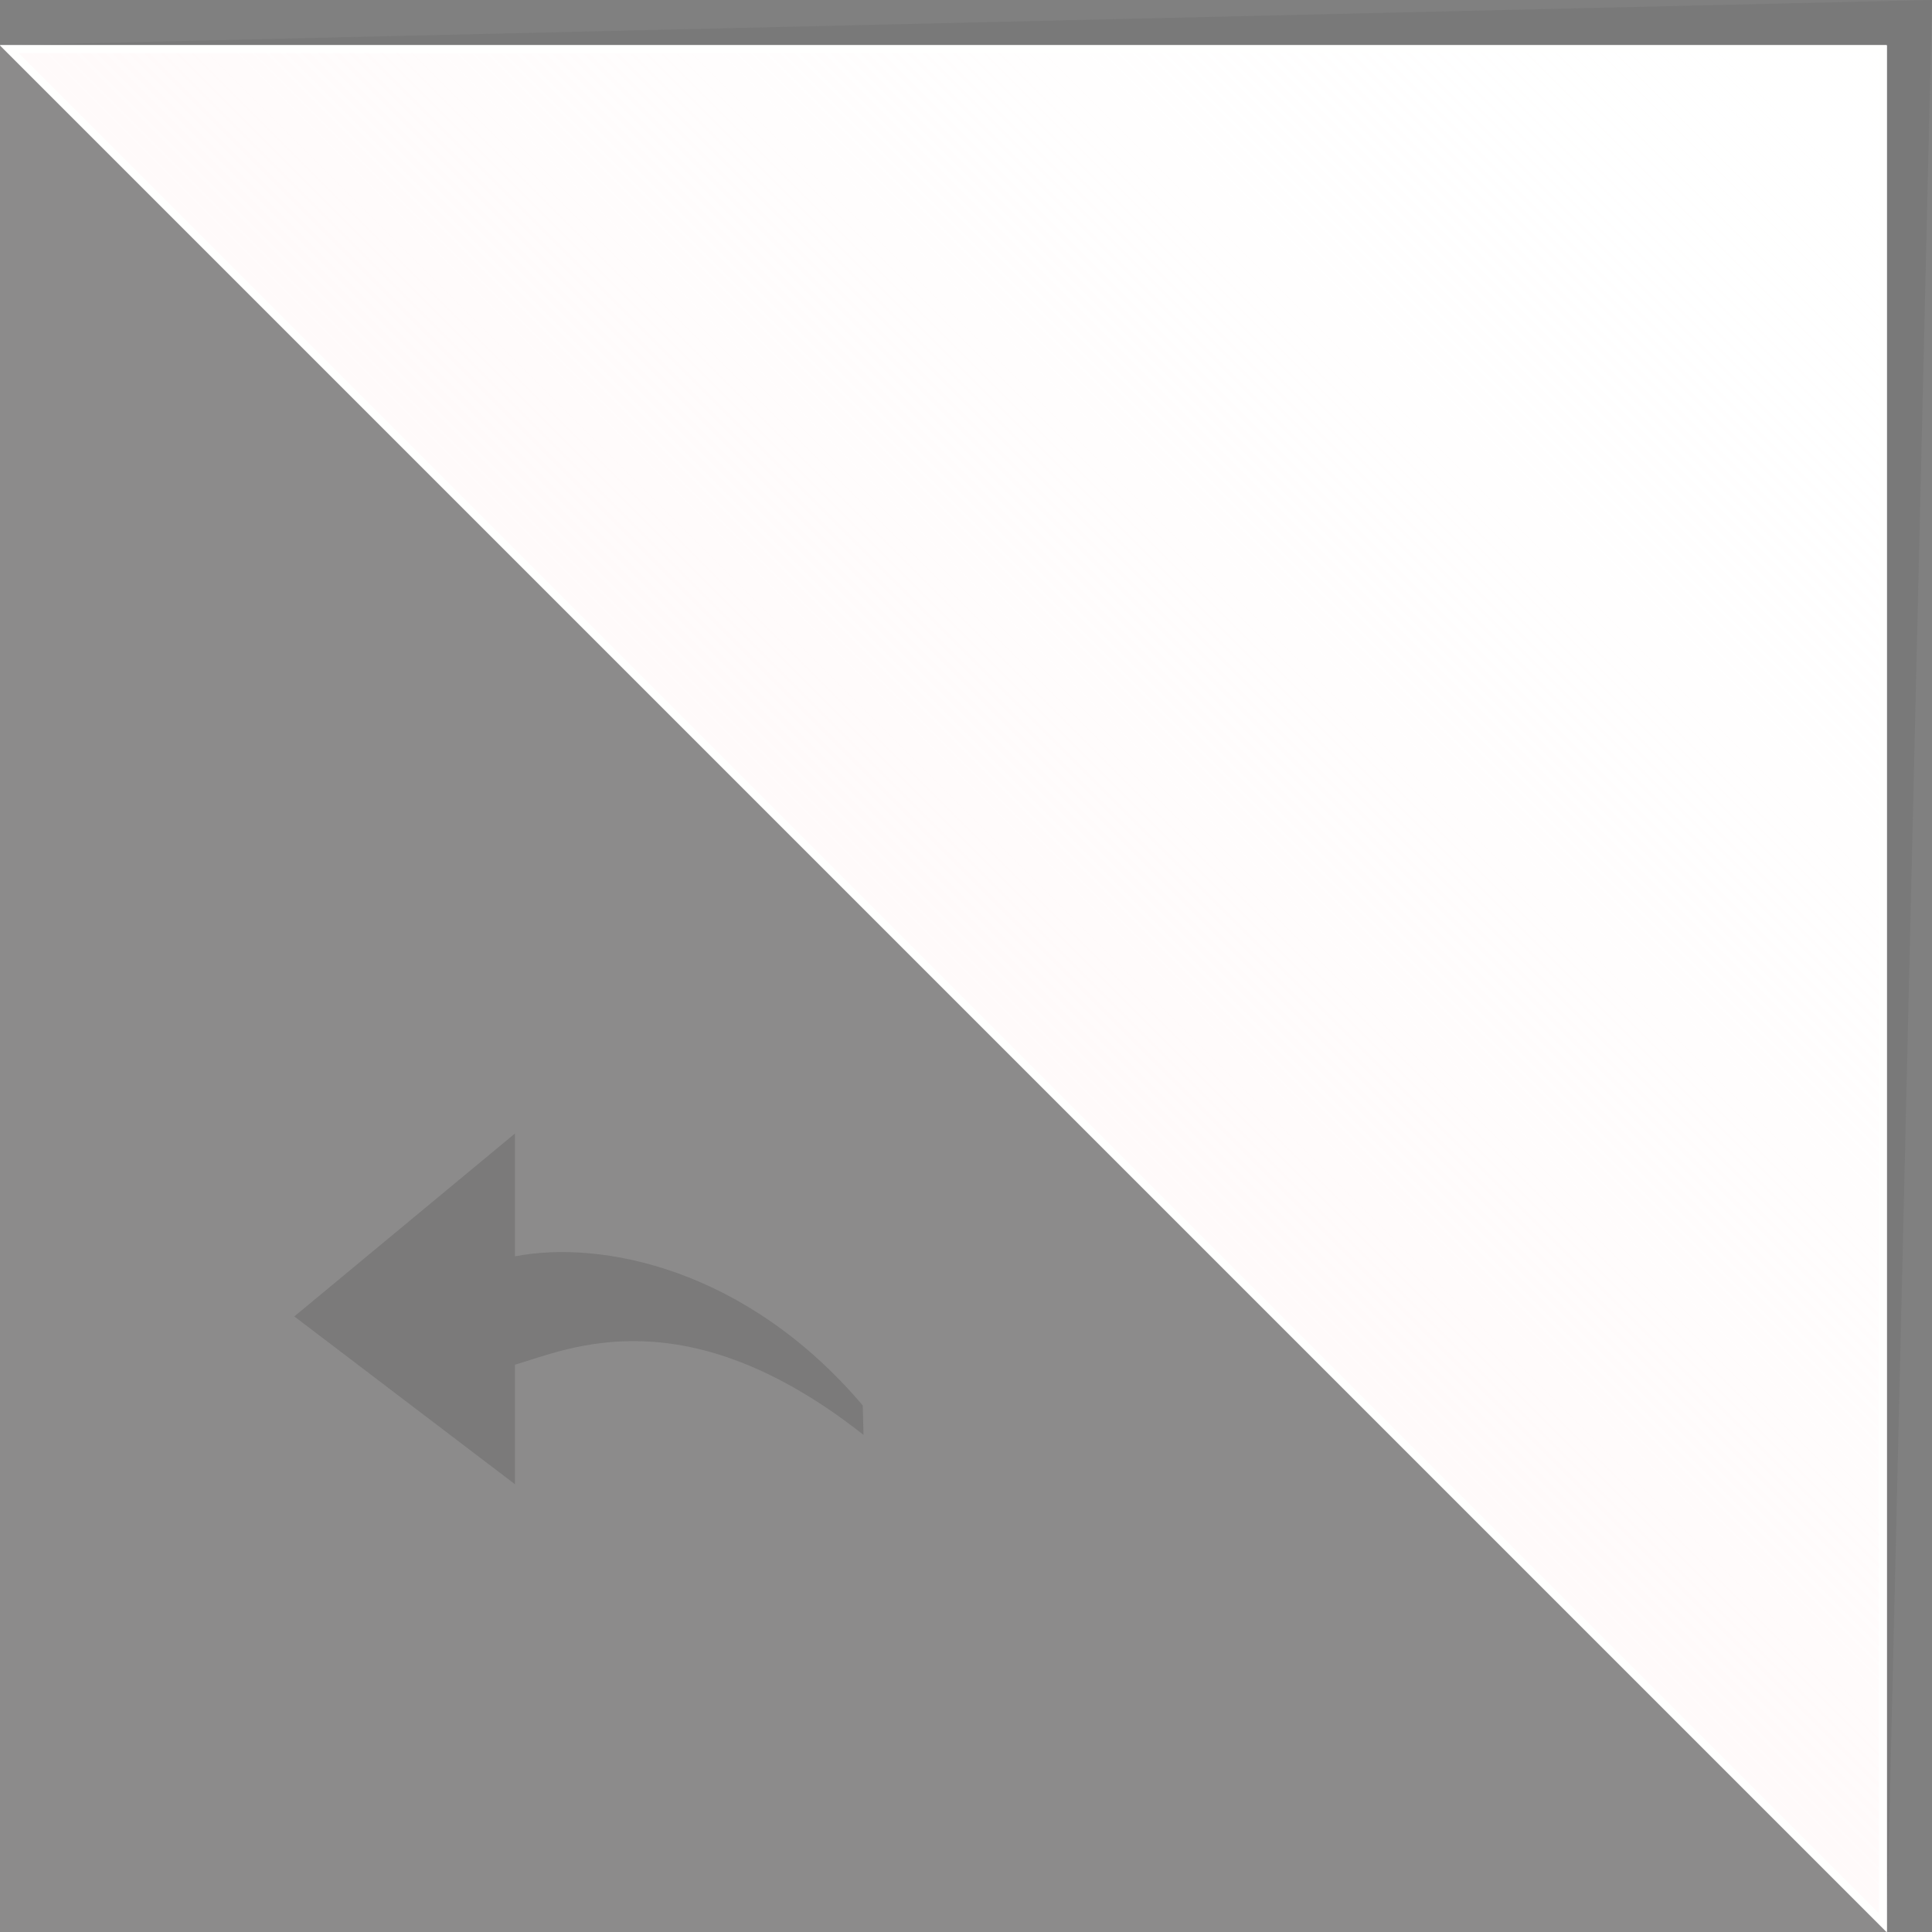 <?xml version="1.0" encoding="utf-8"?>
<!-- Generator: Adobe Illustrator 15.0.2, SVG Export Plug-In . SVG Version: 6.00 Build 0)  -->
<!DOCTYPE svg PUBLIC "-//W3C//DTD SVG 1.1//EN" "http://www.w3.org/Graphics/SVG/1.1/DTD/svg11.dtd">
<svg version="1.1" id="Calque_1" xmlns="http://www.w3.org/2000/svg" xmlns:xlink="http://www.w3.org/1999/xlink" x="0px" y="0px"
	 width="256px" height="256px" viewBox="0 0 256 256" enable-background="new 0 0 256 256" xml:space="preserve">
<rect x="0" y="0" width="256" height="256" fill="#808080" stroke="none"/>
<g>
	<polygon opacity="0.08" fill="#2D2D2D" points="250,256 256,0 0,6 	"/>
	<polygon opacity="0.1" fill="#FFF5F5" enable-background="new    " points="0,6 0,256 250,256 	"/>
	<g>
		<polygon fill="#FFFFFF" points="250,256 250,6 0,6 		"/>
	</g>
	<g>
		<linearGradient id="SVGID_1_" gradientUnits="userSpaceOnUse" x1="125.602" y1="130.398" x2="249.555" y2="6.446">
			<stop  offset="0" style="stop-color:#FFF5F5;stop-opacity:0.5"/>
			<stop  offset="1" style="stop-color:#FFFFFF;stop-opacity:0"/>
		</linearGradient>
		<polygon fill="url(#SVGID_1_)" points="1.207,6.5 249.5,6.5 249.5,254.793 		"/>
		<path fill="#FFFFFF" d="M249,7v246.586L2.414,7H249 M250,6H0l250,250V6L250,6z"/>
	</g>
	<g>
		<linearGradient id="SVGID_2_" gradientUnits="userSpaceOnUse" x1="172.281" y1="83.719" x2="250.003" y2="5.997">
			<stop  offset="0.629" style="stop-color:#FFFFFE;stop-opacity:0"/>
			<stop  offset="1" style="stop-color:#FFFFFE;stop-opacity:0.5"/>
		</linearGradient>
		<polygon fill="url(#SVGID_2_)" points="1.207,6.5 249.5,6.5 249.5,254.793 		"/>
		<path fill="#FFFFFE" d="M249,7v246.586L2.414,7H249 M250,6H0l250,250V6L250,6z"/>
	</g>
</g>
<path opacity="0.18" fill="#2D2D2D" enable-background="new    " d="M68.236,166.471v-16.275L39,174.432l29.236,22.235v-15.836
	c7.076-2.07,22.569-9.317,46.186,9.298l-0.101-3.898C98.903,168.066,79.699,164.255,68.236,166.471z"/>
</svg>
